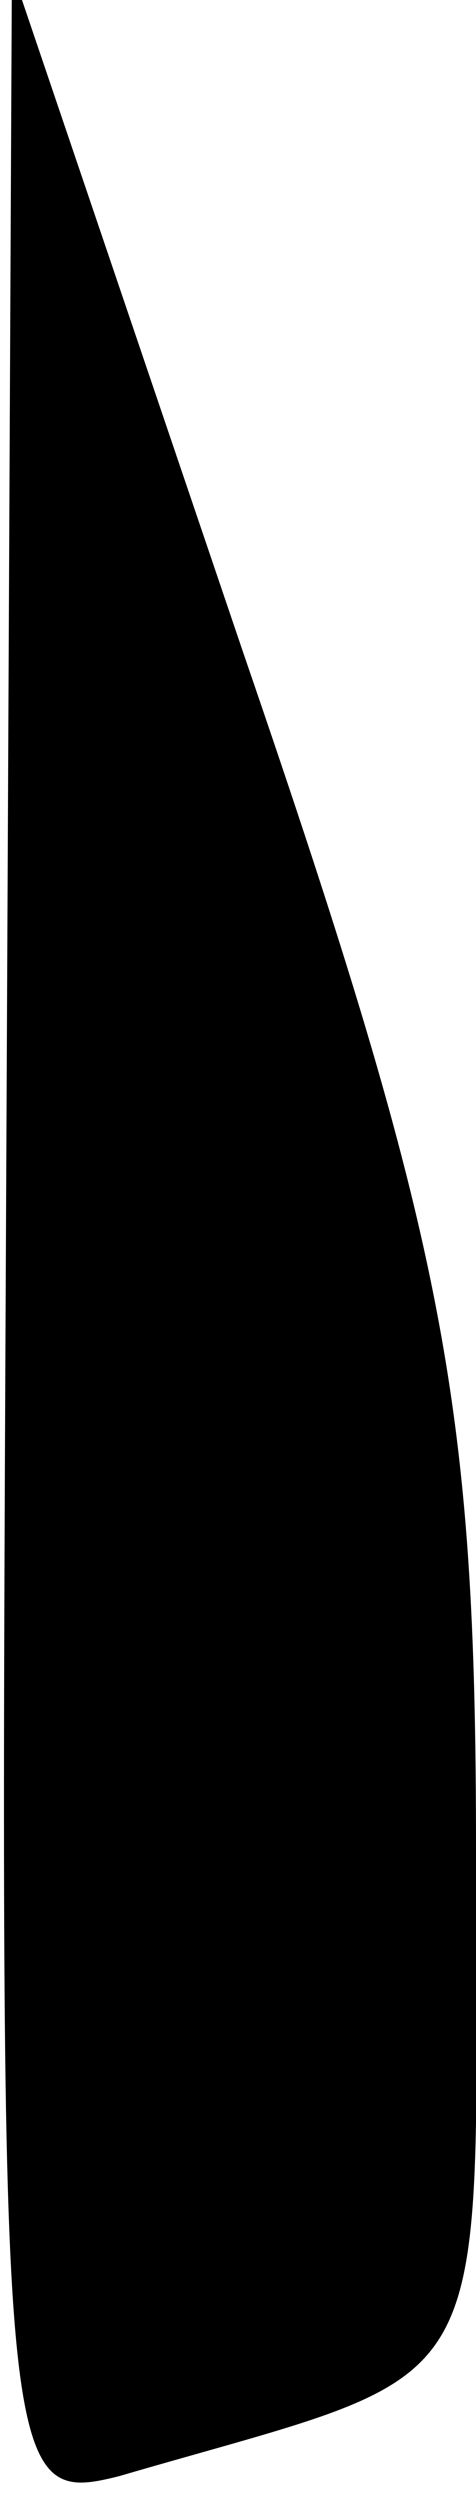 <?xml version="1.0" standalone="no"?>
<!DOCTYPE svg PUBLIC "-//W3C//DTD SVG 20010904//EN"
 "http://www.w3.org/TR/2001/REC-SVG-20010904/DTD/svg10.dtd">
<svg version="1.0" xmlns="http://www.w3.org/2000/svg"
 width="8pt" height="42pt" viewBox="0 0 8 42"
 preserveAspectRatio="xMidYMid meet">
<g transform="translate(0,42) scale(0.1,-0.1)"
fill="#000000" stroke="none">
<path fill="#000000" stroke="none" d="M1 212 c-1 -209 -1 -213 19 -208 65 19
60 10 60 105 0 75 -5 102 -39 201 l-39 115 -1 -213z"/>
</g>
</svg>
